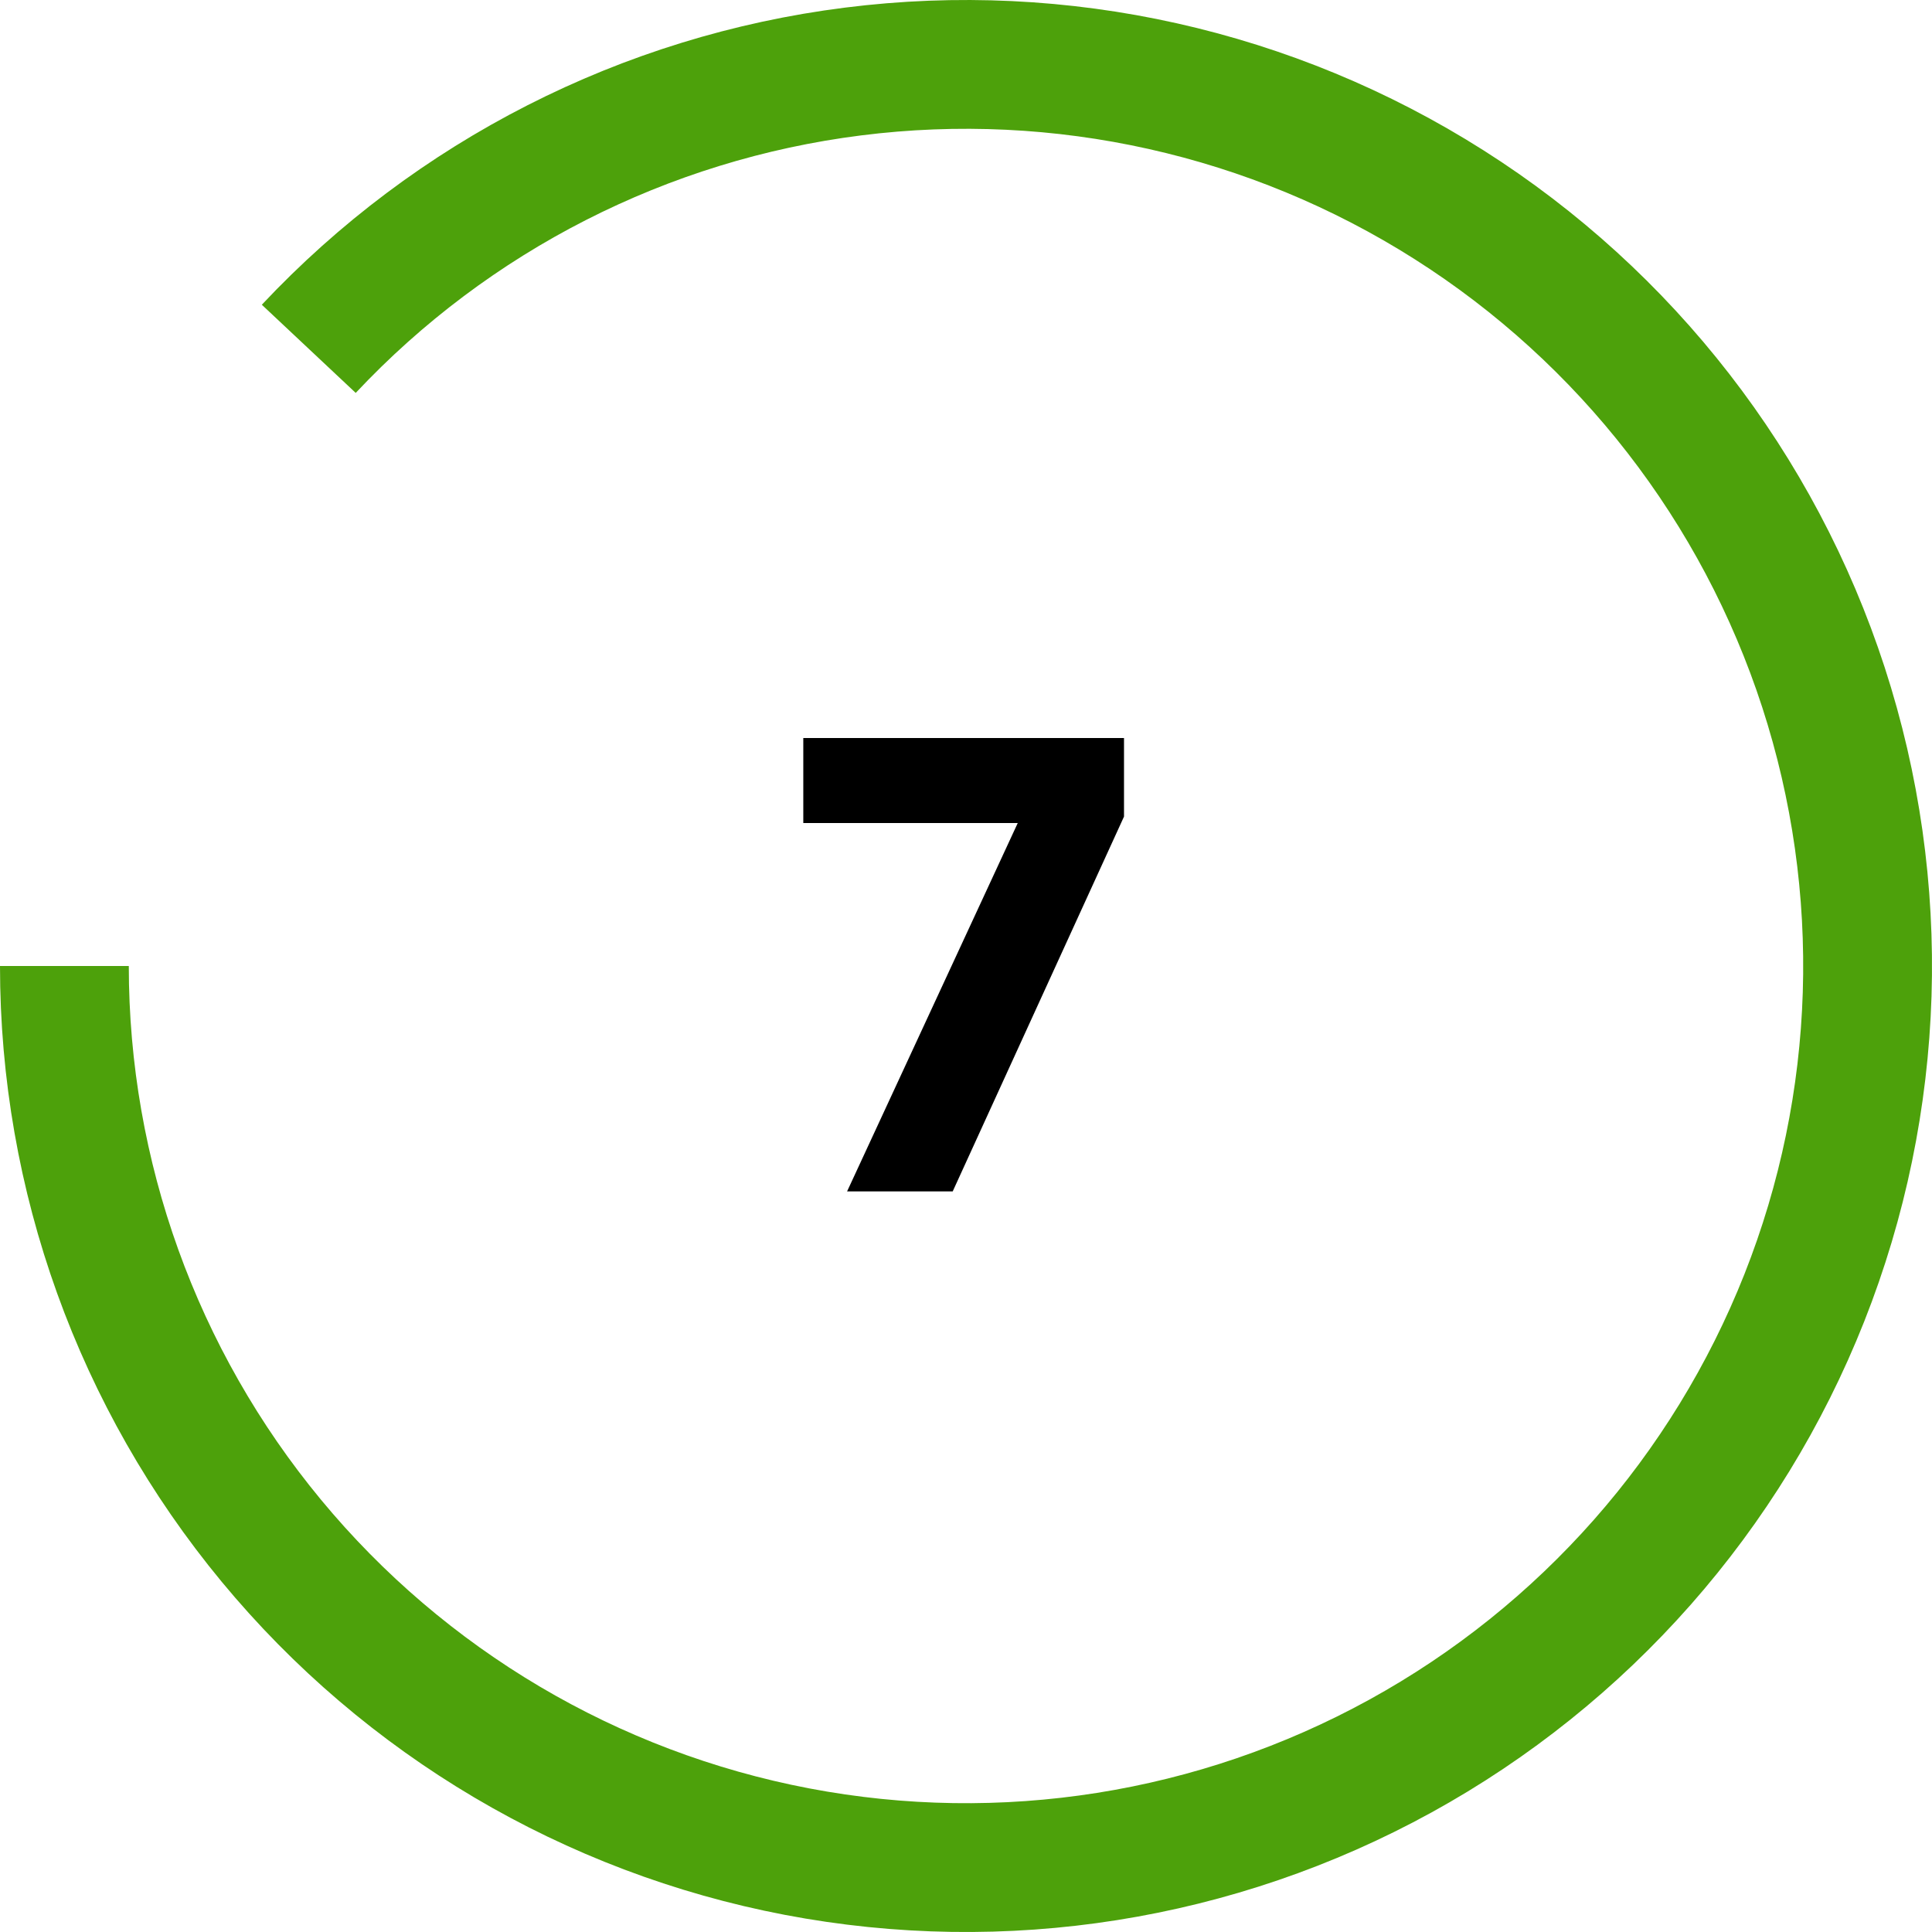 <svg width="60" height="60" viewBox="0 0 60 60" fill="none" xmlns="http://www.w3.org/2000/svg">
<path d="M34.907 25.36L29.587 37H26.307L31.607 25.56H24.947V22.92H34.907V25.36Z" fill="black"/>
<path d="M2 30C2 36.516 4.272 42.827 8.426 47.848C12.579 52.868 18.353 56.283 24.753 57.504C31.154 58.725 37.779 57.676 43.489 54.537C49.199 51.398 53.635 46.366 56.034 40.307C58.432 34.249 58.643 27.544 56.63 21.348C54.616 15.151 50.505 9.85 45.003 6.359C39.502 2.868 32.955 1.404 26.491 2.221C20.026 3.037 14.049 6.083 9.589 10.833" stroke="#4DA10B" stroke-width="4"/>
</svg>
